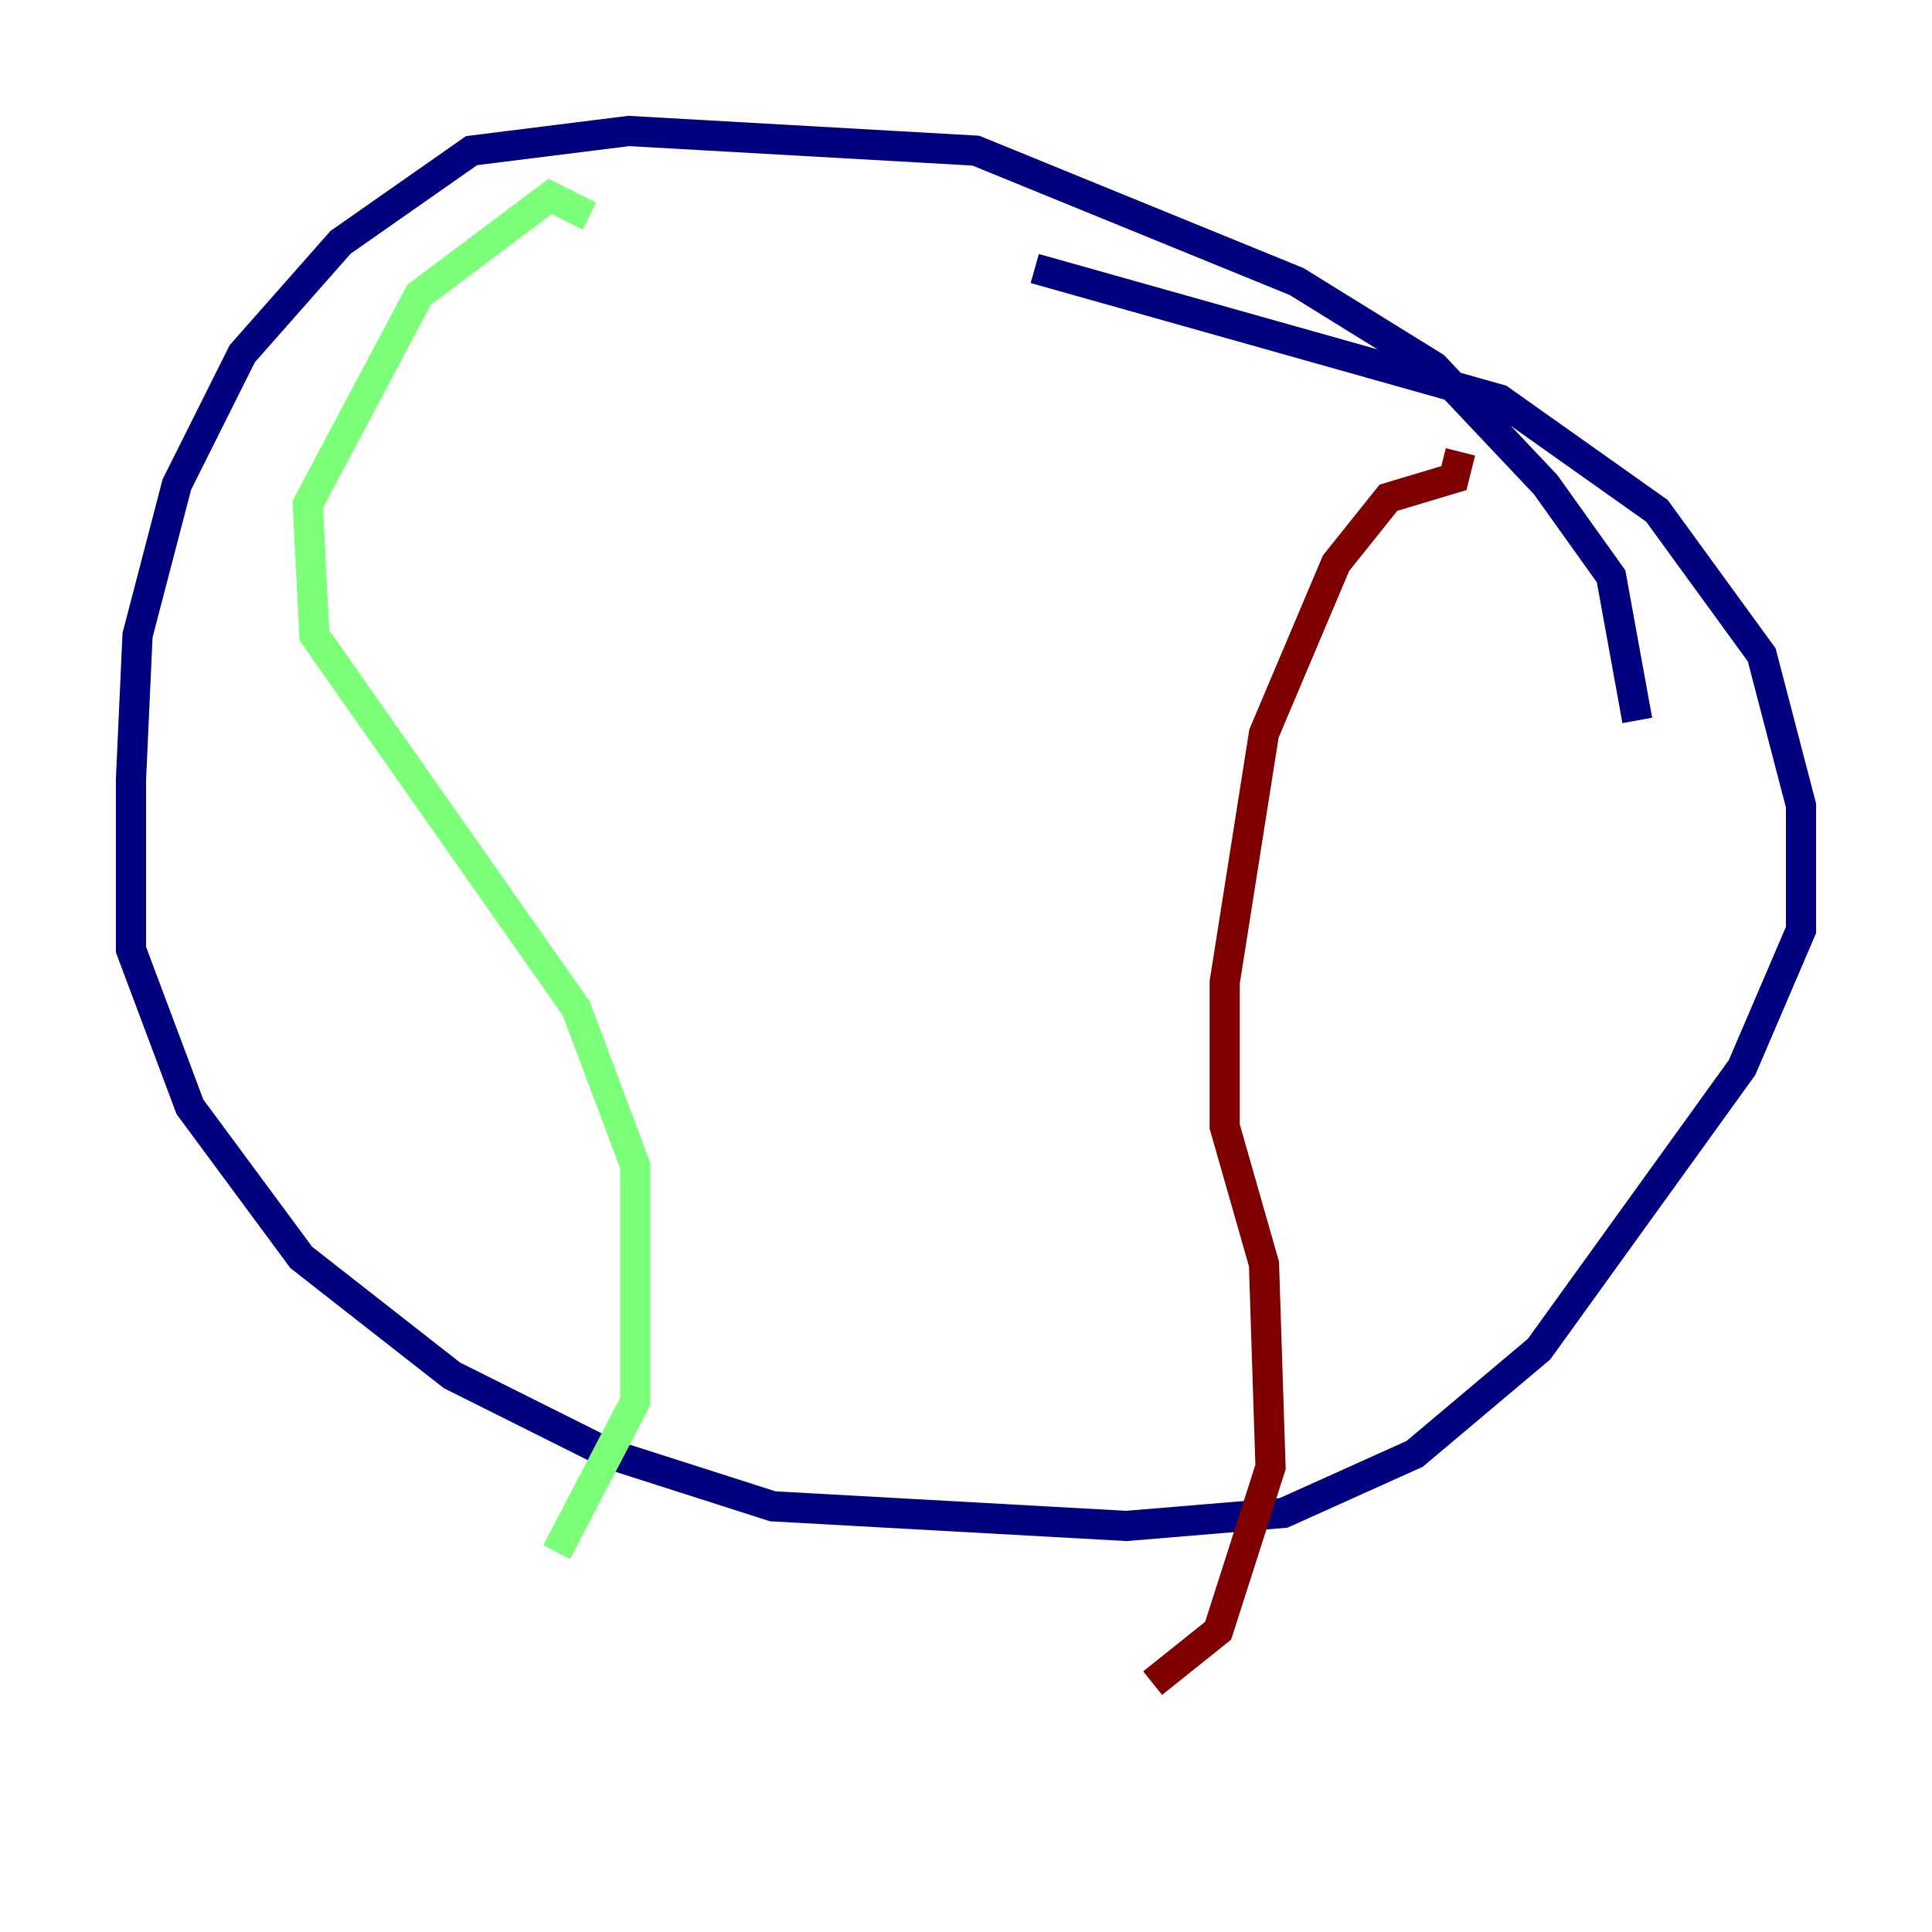 <?xml version="1.0" encoding="utf-8" ?>
<svg baseProfile="tiny" height="128" version="1.2" viewBox="0,0,128,128" width="128" xmlns="http://www.w3.org/2000/svg" xmlns:ev="http://www.w3.org/2001/xml-events" xmlns:xlink="http://www.w3.org/1999/xlink"><defs /><polyline fill="none" points="108.475,47.729 106.739,38.183 102.4,32.108 95.024,24.298 85.912,18.658 64.651,9.98 41.654,8.678 31.241,9.98 22.563,16.054 16.054,23.43 11.715,32.108 9.112,42.088 8.678,51.634 8.678,62.915 12.583,73.329 19.959,83.308 29.939,91.119 40.352,96.325 51.2,99.797 74.63,101.098 85.044,100.231 93.722,96.325 101.966,89.383 115.417,70.725 119.322,61.614 119.322,53.37 116.719,43.39 109.776,33.844 99.363,26.468 68.556,17.79" stroke="#00007f" stroke-width="2" /><polyline fill="none" points="39.051,14.319 36.447,13.017 27.77,19.525 20.393,33.41 20.827,42.088 38.183,66.82 42.088,77.234 42.088,92.854 36.881,102.834" stroke="#7cff79" stroke-width="2" /><polyline fill="none" points="96.759,29.939 96.325,31.675 91.986,32.976 88.515,37.315 83.742,48.597 81.139,65.085 81.139,74.63 83.742,83.742 84.176,97.193 80.705,108.041 76.366,111.512" stroke="#7f0000" stroke-width="2" /></svg>